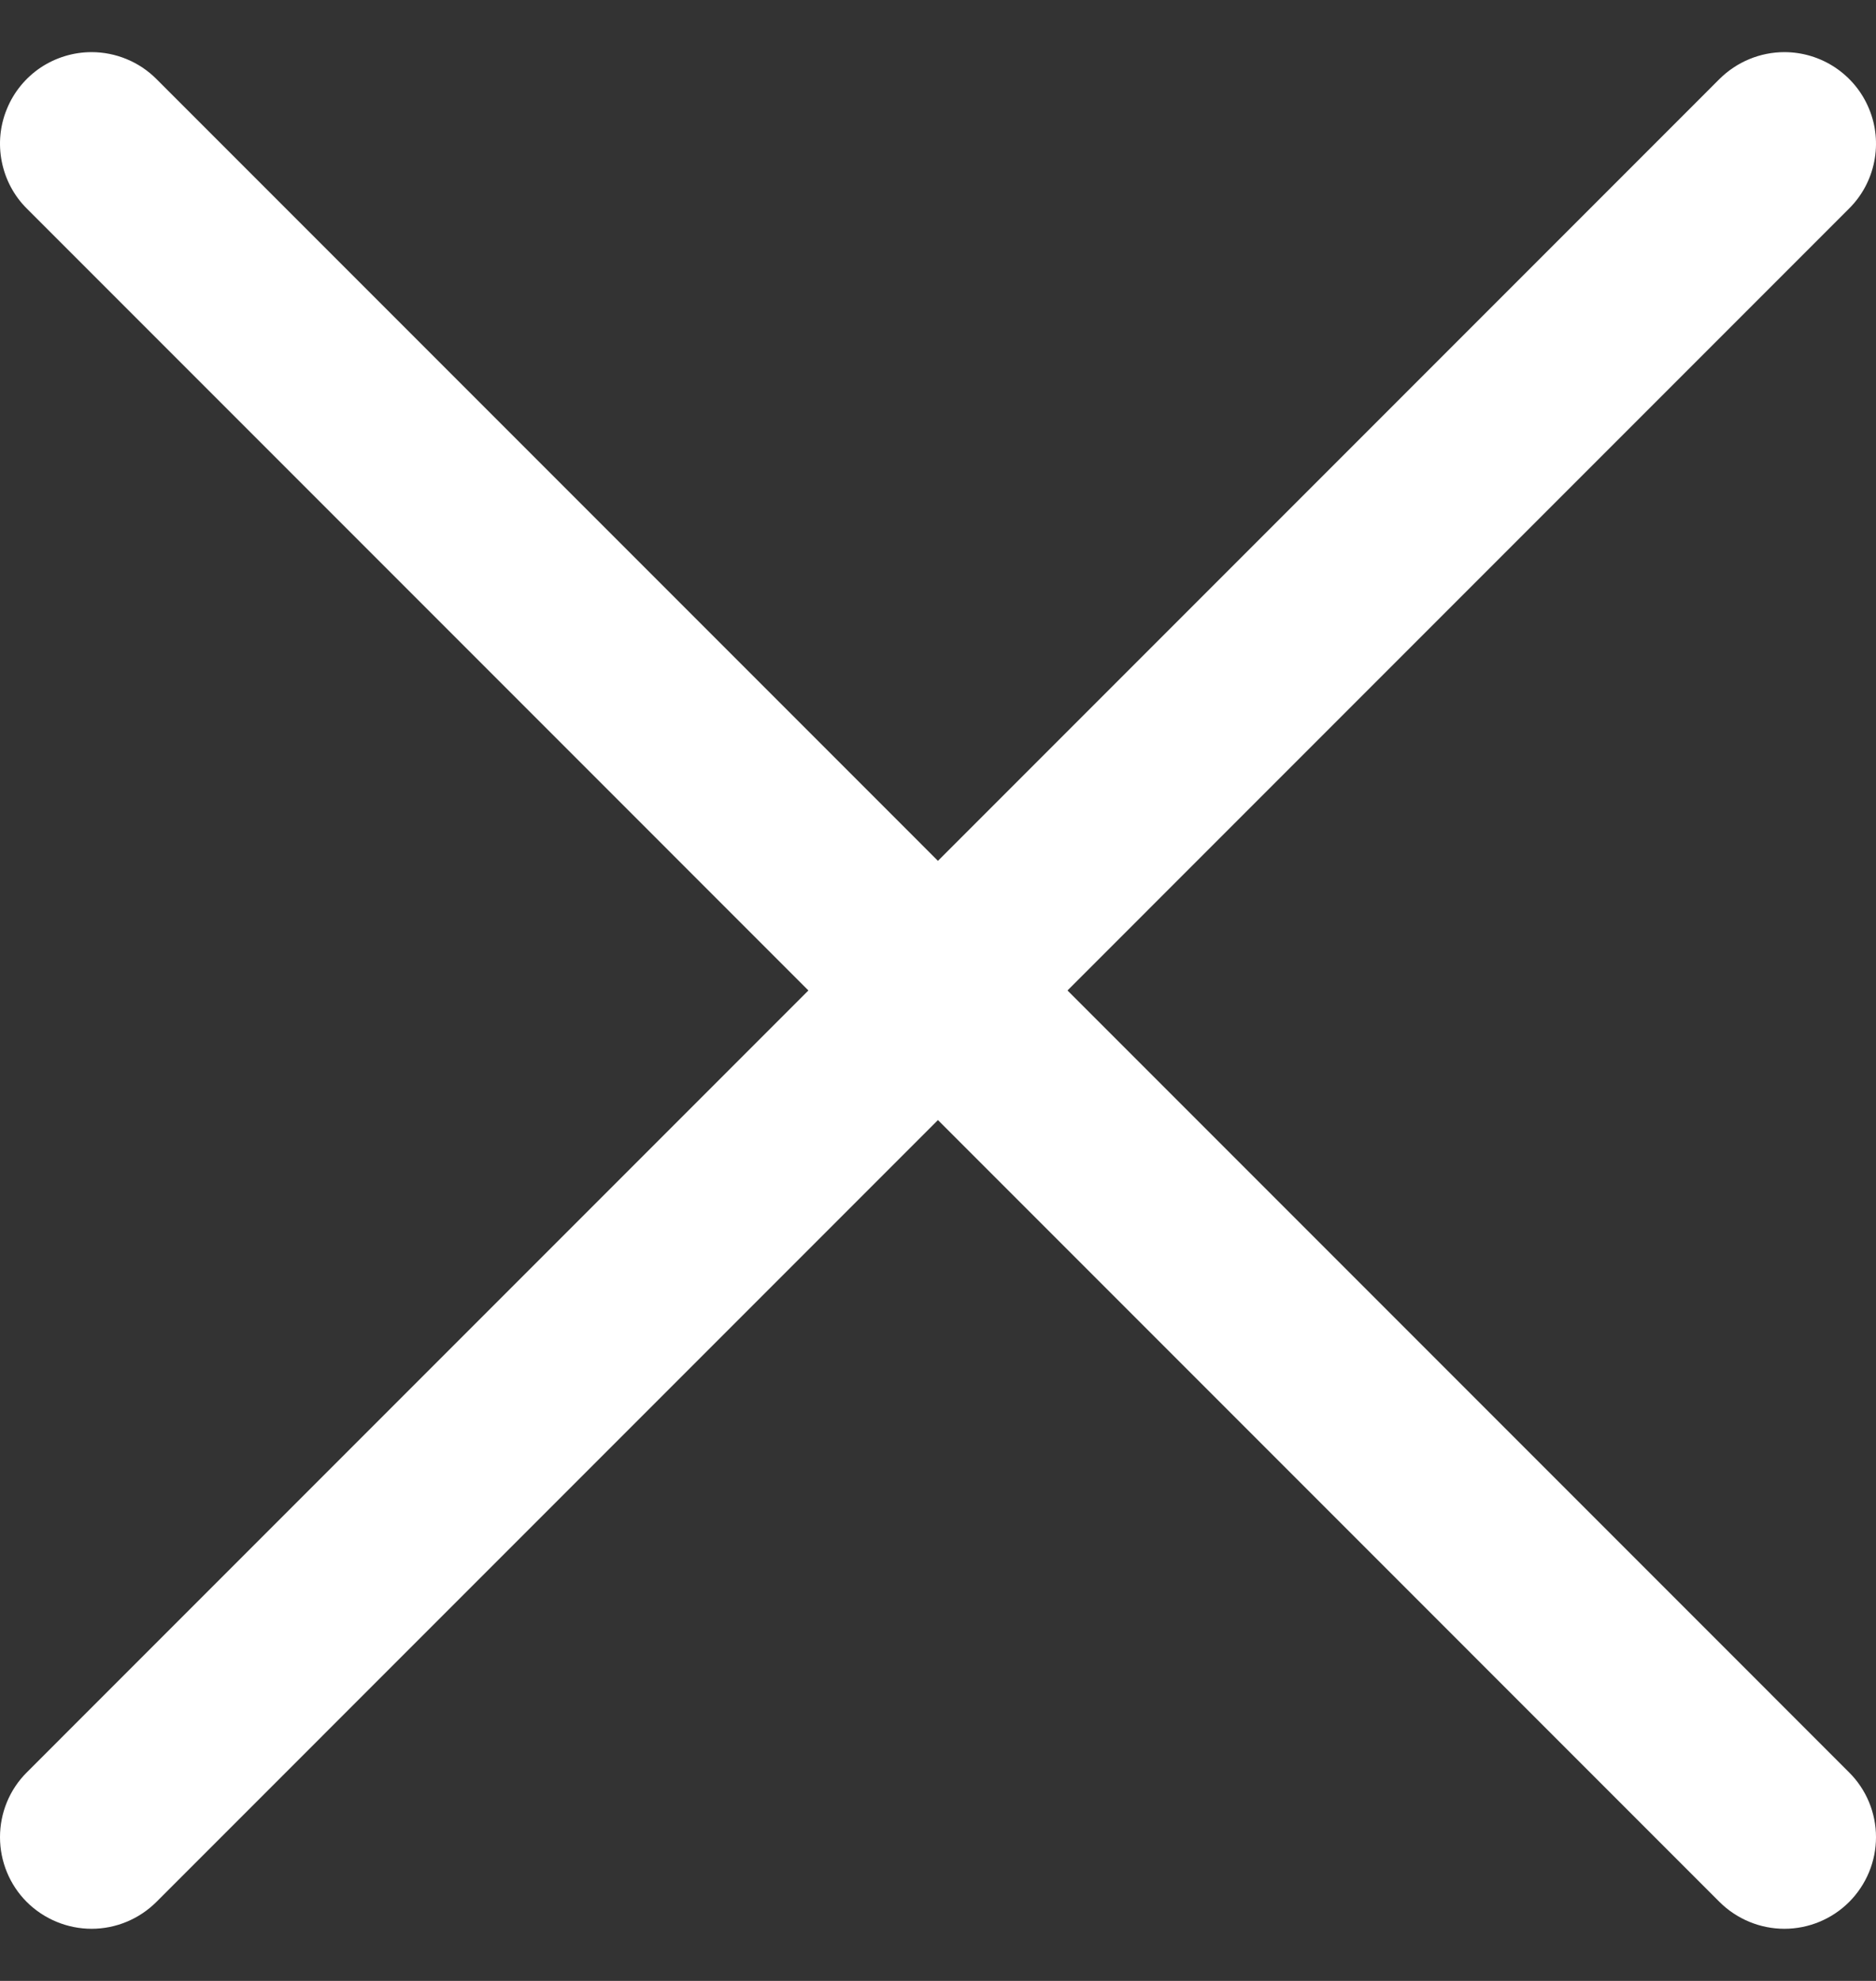 <svg width="18" height="19" viewBox="0 0 18 19" fill="none" xmlns="http://www.w3.org/2000/svg">
<rect x="0" y="0" width="18" height="19" fill="#333333" stroke="none"/>
<g clip-path="url(#clip0_123_2646)">
<path d="M17.121 0.5C17.295 0.5 17.465 0.552 17.609 0.648C17.754 0.745 17.867 0.882 17.933 1.043C18 1.203 18.017 1.38 17.983 1.55C17.949 1.721 17.865 1.878 17.742 2L1.5 18.243C1.335 18.407 1.112 18.5 0.879 18.5C0.646 18.5 0.422 18.407 0.257 18.243C0.092 18.078 -0 17.854 -0 17.621C-0 17.388 0.092 17.164 0.257 17L16.499 0.757C16.581 0.676 16.678 0.611 16.785 0.567C16.891 0.523 17.006 0.5 17.121 0.5Z" fill="white"/>
<path d="M0.879 0.5C0.994 0.5 1.109 0.523 1.215 0.567C1.322 0.611 1.419 0.676 1.5 0.757L17.742 17C17.907 17.164 18 17.388 18 17.621C18 17.854 17.907 18.078 17.742 18.243C17.578 18.407 17.354 18.5 17.121 18.5C16.888 18.5 16.664 18.407 16.499 18.243L0.257 2C0.134 1.878 0.051 1.721 0.017 1.55C-0.017 1.38 9.53674e-05 1.203 0.067 1.043C0.133 0.882 0.246 0.745 0.39 0.648C0.535 0.552 0.705 0.5 0.879 0.5Z" fill="white"/>
</g>
<defs>
<clipPath id="clip0_123_2646">
<rect width="18" height="18" fill="white" transform="translate(18 18.5) rotate(-180)"/>
</clipPath>
</defs>
</svg>
